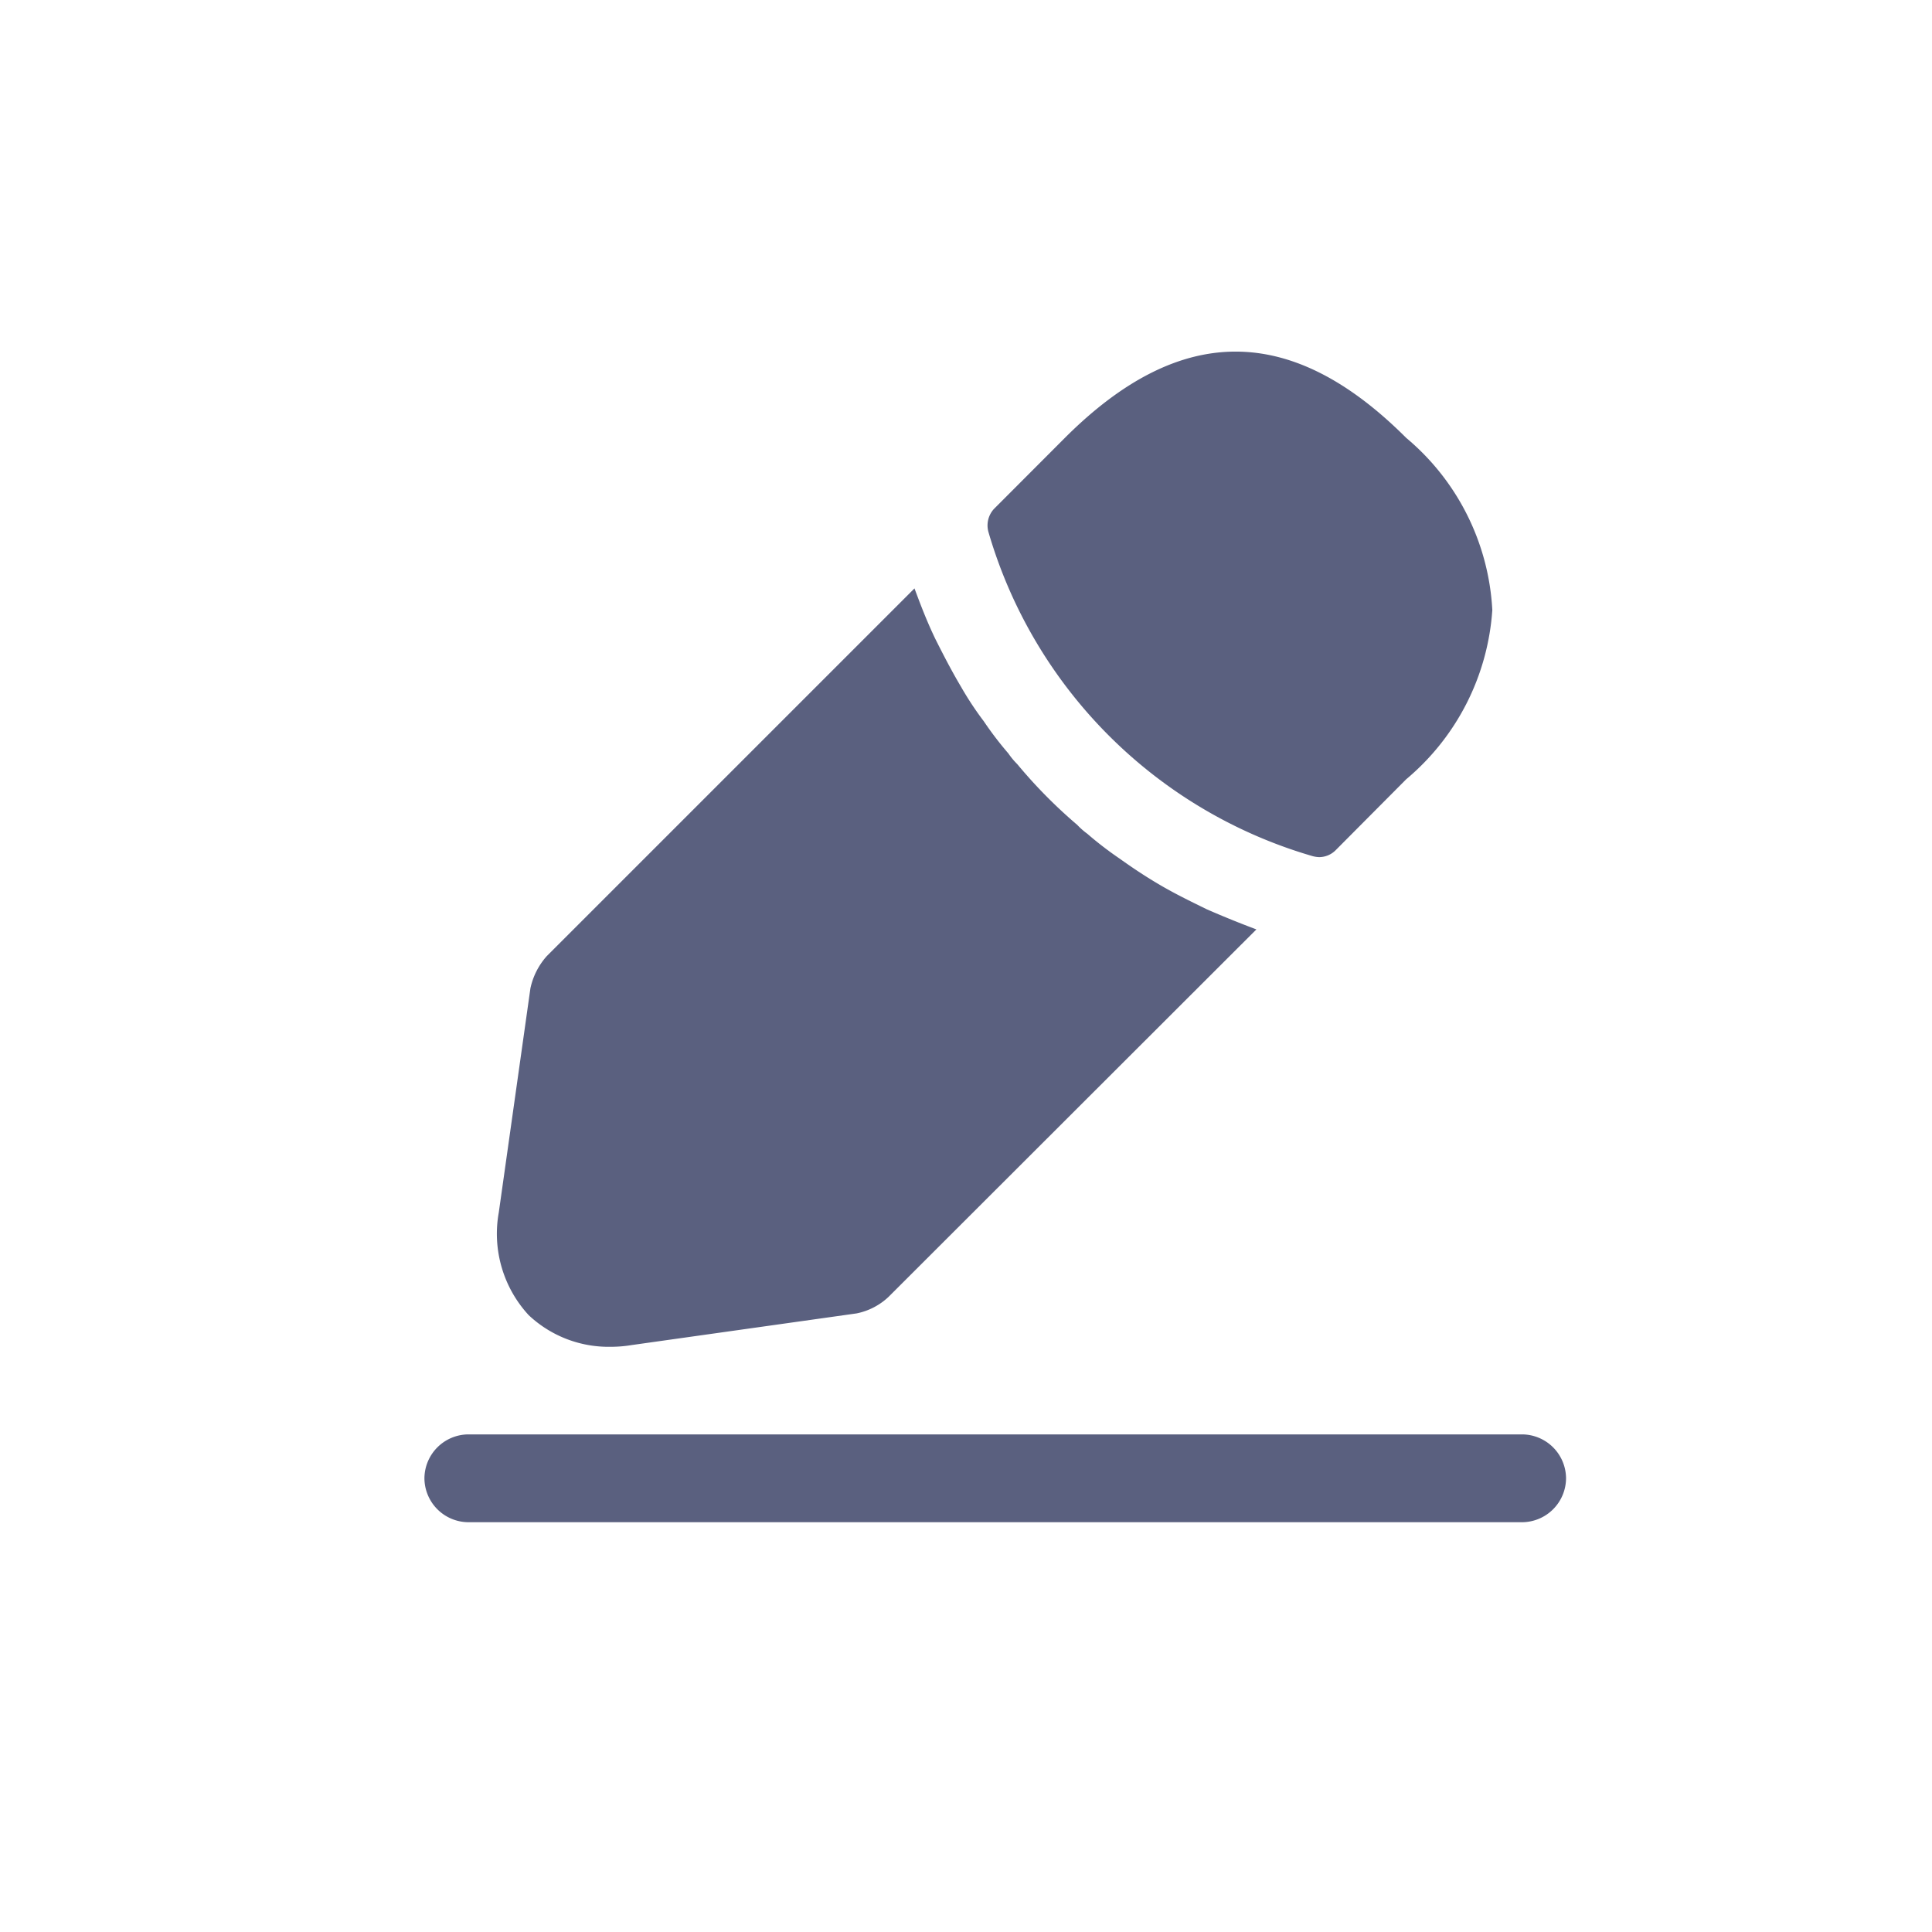 <svg xmlns="http://www.w3.org/2000/svg" width="34.559" height="34.56" viewBox="0 0 34.559 34.56">
  <g id="Group_2407" data-name="Group 2407" transform="translate(0 0)">
    <g id="vuesax_bold_edit-2" data-name="vuesax/bold/edit-2" transform="translate(5.236 4.189)">
      <g id="edit-2" transform="translate(0 0)">
        <path id="Vector" d="M19.636,1.571H.785A.791.791,0,0,1,0,.785.791.791,0,0,1,.785,0H19.636a.791.791,0,0,1,.785.785A.791.791,0,0,1,19.636,1.571Z" transform="translate(2.356 21.469)" fill="#5a607f"/>
        <path id="Vector-2" data-name="Vector" d="M7.493,1.543c-2.032-2.032-4.021-2.084-6.106,0L.121,2.811a.436.436,0,0,0-.1.419A8.513,8.513,0,0,0,5.807,9.021a.526.526,0,0,0,.126.021.419.419,0,0,0,.3-.126L7.493,7.649A4.329,4.329,0,0,0,9.033,4.622,4.312,4.312,0,0,0,7.493,1.543Z" transform="translate(12.425 2.101)" fill="#5a607f"/>
        <path id="Vector-3" data-name="Vector" d="M12.689,5.739c-.3-.147-.6-.293-.88-.461-.23-.136-.45-.283-.67-.44a6.323,6.323,0,0,1-.586-.45,1.278,1.278,0,0,1-.178-.157A8.857,8.857,0,0,1,9.3,3.142a1.276,1.276,0,0,1-.157-.189,6.091,6.091,0,0,1-.44-.576,5.75,5.75,0,0,1-.408-.618c-.168-.283-.314-.566-.461-.859C7.683.586,7.568.283,7.463,0L.886,6.577a1.261,1.261,0,0,0-.293.576L.027,11.164A2.147,2.147,0,0,0,.562,13a2.085,2.085,0,0,0,1.466.566,2.29,2.29,0,0,0,.377-.031l4.021-.566A1.166,1.166,0,0,0,7,12.672L13.579,6.1C13.286,5.99,13,5.875,12.689,5.739Z" transform="translate(3.659 6.336)" fill="#5a607f"/>
        <path id="Vector-4" data-name="Vector" d="M0,0H25.134V25.134H0Z" transform="translate(25.134 25.134) rotate(180)" fill="none" opacity="0"/>
      </g>
    </g>
  </g>
</svg>
